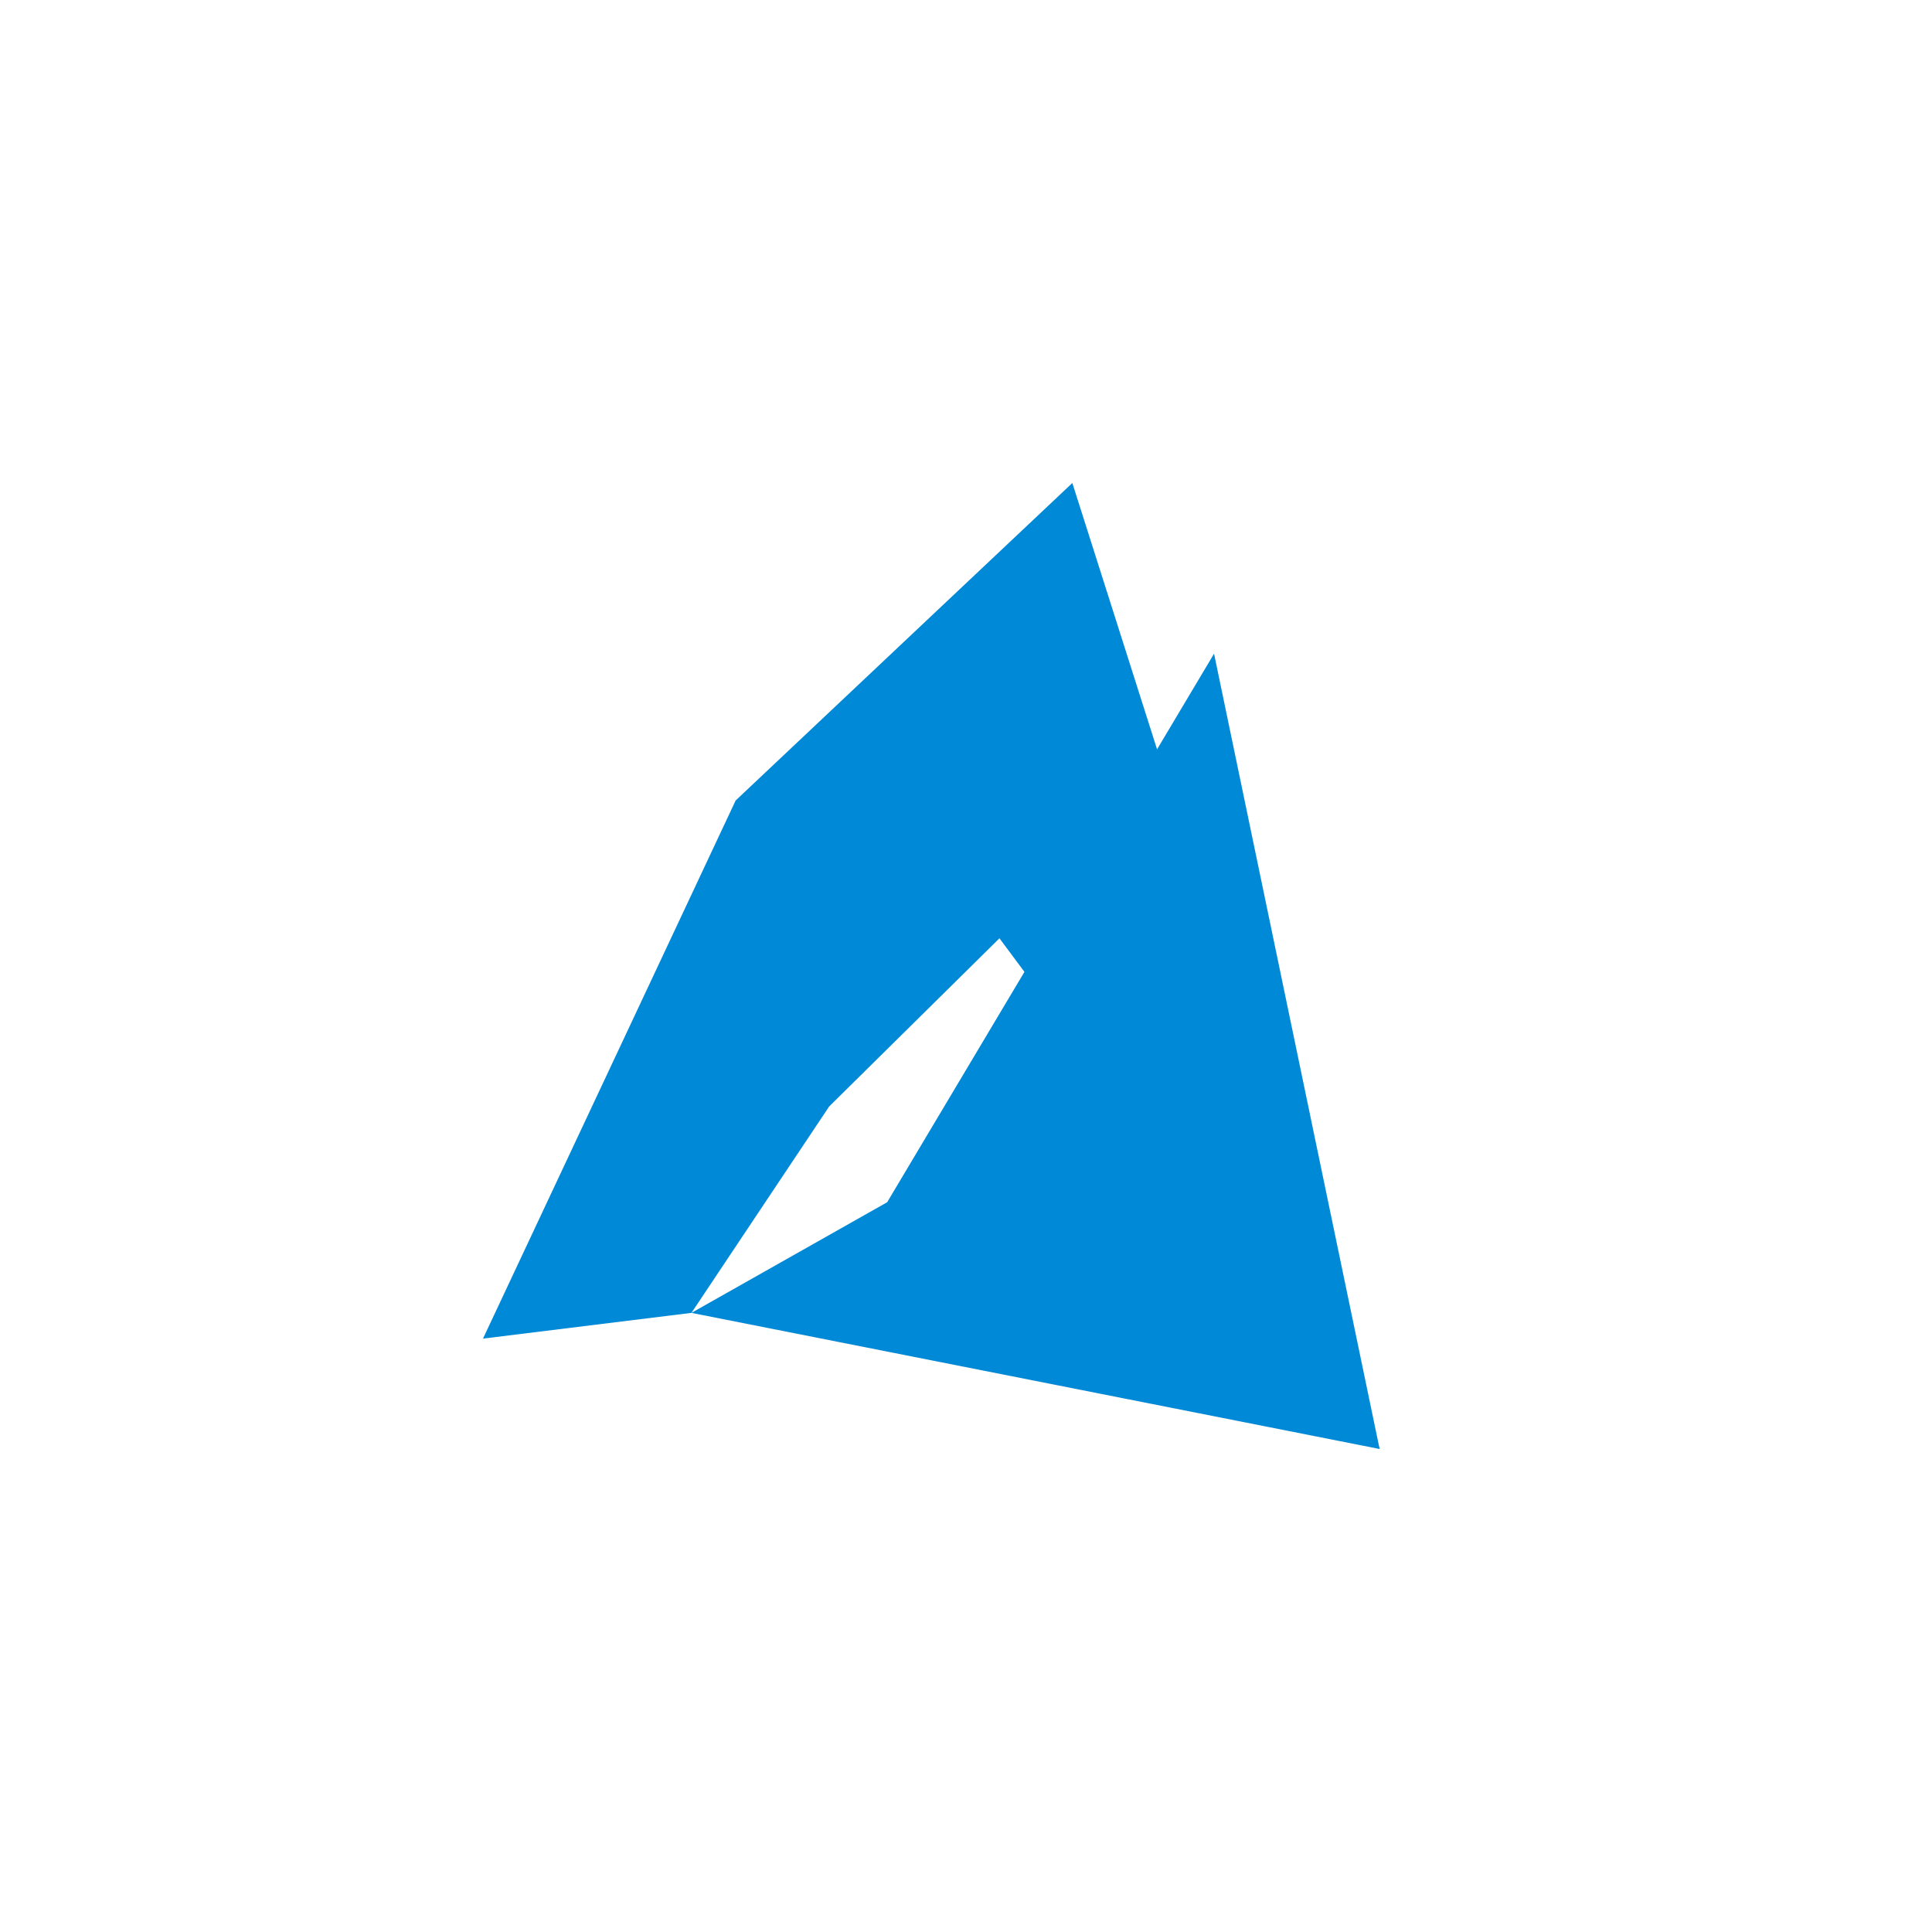 <?xml version="1.0" encoding="UTF-8"?>
<svg width="100" height="100" viewBox="0 0 100 100" fill="none" xmlns="http://www.w3.org/2000/svg">
    <path d="M55.504 25L38.077 41.433L25 69.286L35.789 67.954L42.919 57.269L51.731 48.566L71.409 75L55.504 25Z" fill="#0089D6"/>
    <path d="M62.839 33.835L45.919 62.228L35.789 67.954L71.409 75L62.839 33.835Z" fill="#0089D6"/>
</svg> 